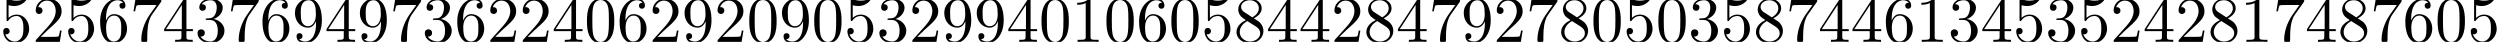 <?xml version='1.0' encoding='UTF-8'?>
<!-- This file was generated by dvisvgm 3.2.2 -->
<svg version='1.1' xmlns='http://www.w3.org/2000/svg' xmlns:xlink='http://www.w3.org/1999/xlink' width='383.563pt' height='6.42pt' viewBox='0 -10.007 383.563 6.42'>
<defs>
<path id='g0-48' d='M4.583-3.188C4.583-3.985 4.533-4.782 4.184-5.519C3.726-6.476 2.909-6.635 2.491-6.635C1.893-6.635 1.166-6.376 .757-5.45C.438-4.762 .389-3.985 .389-3.188C.389-2.441 .428-1.544 .837-.787C1.265 .02 1.993 .219 2.481 .219C3.019 .219 3.776 .01 4.214-.936C4.533-1.624 4.583-2.401 4.583-3.188ZM2.481 0C2.092 0 1.504-.249 1.325-1.205C1.215-1.803 1.215-2.72 1.215-3.308C1.215-3.945 1.215-4.603 1.295-5.141C1.484-6.326 2.232-6.416 2.481-6.416C2.809-6.416 3.467-6.237 3.656-5.25C3.756-4.692 3.756-3.935 3.756-3.308C3.756-2.56 3.756-1.883 3.646-1.245C3.497-.299 2.929 0 2.481 0Z'/>
<path id='g0-49' d='M2.929-6.376C2.929-6.615 2.929-6.635 2.7-6.635C2.082-5.998 1.205-5.998 .887-5.998V-5.689C1.086-5.689 1.674-5.689 2.192-5.948V-.787C2.192-.428 2.162-.309 1.265-.309H.946V0C1.295-.03 2.162-.03 2.56-.03S3.826-.03 4.174 0V-.309H3.856C2.959-.309 2.929-.418 2.929-.787V-6.376Z'/>
<path id='g0-50' d='M1.265-.767L2.321-1.793C3.875-3.168 4.473-3.706 4.473-4.702C4.473-5.838 3.577-6.635 2.361-6.635C1.235-6.635 .498-5.719 .498-4.832C.498-4.274 .996-4.274 1.026-4.274C1.196-4.274 1.544-4.394 1.544-4.802C1.544-5.061 1.365-5.32 1.016-5.32C.936-5.32 .917-5.32 .887-5.31C1.116-5.958 1.654-6.326 2.232-6.326C3.138-6.326 3.567-5.519 3.567-4.702C3.567-3.905 3.068-3.118 2.521-2.501L.608-.369C.498-.259 .498-.239 .498 0H4.194L4.473-1.733H4.224C4.174-1.435 4.105-.996 4.005-.847C3.935-.767 3.278-.767 3.059-.767H1.265Z'/>
<path id='g0-51' d='M2.889-3.507C3.706-3.776 4.284-4.473 4.284-5.26C4.284-6.077 3.407-6.635 2.451-6.635C1.445-6.635 .687-6.037 .687-5.28C.687-4.951 .907-4.762 1.196-4.762C1.504-4.762 1.704-4.981 1.704-5.27C1.704-5.768 1.235-5.768 1.086-5.768C1.395-6.257 2.052-6.386 2.411-6.386C2.819-6.386 3.367-6.167 3.367-5.27C3.367-5.151 3.347-4.573 3.088-4.134C2.79-3.656 2.451-3.626 2.202-3.616C2.122-3.606 1.883-3.587 1.813-3.587C1.733-3.577 1.664-3.567 1.664-3.467C1.664-3.357 1.733-3.357 1.903-3.357H2.341C3.158-3.357 3.527-2.68 3.527-1.704C3.527-.349 2.839-.06 2.401-.06C1.973-.06 1.225-.229 .877-.817C1.225-.767 1.534-.986 1.534-1.365C1.534-1.724 1.265-1.923 .976-1.923C.737-1.923 .418-1.783 .418-1.345C.418-.438 1.345 .219 2.431 .219C3.646 .219 4.553-.687 4.553-1.704C4.553-2.521 3.925-3.298 2.889-3.507Z'/>
<path id='g0-52' d='M2.929-1.644V-.777C2.929-.418 2.909-.309 2.172-.309H1.963V0C2.371-.03 2.889-.03 3.308-.03S4.254-.03 4.663 0V-.309H4.453C3.716-.309 3.696-.418 3.696-.777V-1.644H4.692V-1.953H3.696V-6.486C3.696-6.685 3.696-6.745 3.537-6.745C3.447-6.745 3.417-6.745 3.337-6.625L.279-1.953V-1.644H2.929ZM2.989-1.953H.558L2.989-5.669V-1.953Z'/>
<path id='g0-53' d='M4.473-2.002C4.473-3.188 3.656-4.184 2.58-4.184C2.102-4.184 1.674-4.025 1.315-3.676V-5.619C1.514-5.559 1.843-5.489 2.162-5.489C3.387-5.489 4.085-6.396 4.085-6.526C4.085-6.585 4.055-6.635 3.985-6.635C3.975-6.635 3.955-6.635 3.905-6.605C3.706-6.516 3.218-6.316 2.55-6.316C2.152-6.316 1.694-6.386 1.225-6.595C1.146-6.625 1.126-6.625 1.106-6.625C1.006-6.625 1.006-6.545 1.006-6.386V-3.437C1.006-3.258 1.006-3.178 1.146-3.178C1.215-3.178 1.235-3.208 1.275-3.268C1.385-3.427 1.753-3.965 2.56-3.965C3.078-3.965 3.328-3.507 3.407-3.328C3.567-2.959 3.587-2.57 3.587-2.072C3.587-1.724 3.587-1.126 3.347-.707C3.108-.319 2.74-.06 2.281-.06C1.554-.06 .986-.588 .817-1.176C.847-1.166 .877-1.156 .986-1.156C1.315-1.156 1.484-1.405 1.484-1.644S1.315-2.132 .986-2.132C.847-2.132 .498-2.062 .498-1.604C.498-.747 1.186 .219 2.301 .219C3.457 .219 4.473-.737 4.473-2.002Z'/>
<path id='g0-54' d='M1.315-3.268V-3.507C1.315-6.027 2.55-6.386 3.059-6.386C3.298-6.386 3.716-6.326 3.935-5.988C3.786-5.988 3.387-5.988 3.387-5.539C3.387-5.23 3.626-5.081 3.846-5.081C4.005-5.081 4.304-5.171 4.304-5.559C4.304-6.157 3.866-6.635 3.039-6.635C1.763-6.635 .418-5.35 .418-3.148C.418-.488 1.574 .219 2.501 .219C3.606 .219 4.553-.717 4.553-2.032C4.553-3.298 3.666-4.254 2.56-4.254C1.883-4.254 1.514-3.746 1.315-3.268ZM2.501-.06C1.873-.06 1.574-.658 1.514-.807C1.335-1.275 1.335-2.072 1.335-2.252C1.335-3.029 1.654-4.025 2.55-4.025C2.71-4.025 3.168-4.025 3.477-3.407C3.656-3.039 3.656-2.531 3.656-2.042C3.656-1.564 3.656-1.066 3.487-.707C3.188-.11 2.73-.06 2.501-.06Z'/>
<path id='g0-55' d='M4.742-6.067C4.832-6.187 4.832-6.207 4.832-6.416H2.411C1.196-6.416 1.176-6.545 1.136-6.735H.887L.558-4.682H.807C.837-4.842 .927-5.469 1.056-5.589C1.126-5.649 1.903-5.649 2.032-5.649H4.095C3.985-5.489 3.198-4.403 2.979-4.075C2.082-2.73 1.753-1.345 1.753-.329C1.753-.229 1.753 .219 2.212 .219S2.67-.229 2.67-.329V-.837C2.67-1.385 2.7-1.933 2.78-2.471C2.819-2.7 2.959-3.557 3.397-4.174L4.742-6.067Z'/>
<path id='g0-56' d='M1.624-4.553C1.166-4.852 1.126-5.191 1.126-5.36C1.126-5.968 1.773-6.386 2.481-6.386C3.208-6.386 3.846-5.868 3.846-5.151C3.846-4.583 3.457-4.105 2.859-3.756L1.624-4.553ZM3.078-3.606C3.796-3.975 4.284-4.493 4.284-5.151C4.284-6.067 3.397-6.635 2.491-6.635C1.494-6.635 .687-5.898 .687-4.971C.687-4.792 .707-4.344 1.126-3.875C1.235-3.756 1.604-3.507 1.853-3.337C1.275-3.049 .418-2.491 .418-1.504C.418-.448 1.435 .219 2.481 .219C3.606 .219 4.553-.608 4.553-1.674C4.553-2.032 4.443-2.481 4.065-2.899C3.875-3.108 3.716-3.208 3.078-3.606ZM2.082-3.188L3.308-2.411C3.587-2.222 4.055-1.923 4.055-1.315C4.055-.578 3.308-.06 2.491-.06C1.634-.06 .917-.677 .917-1.504C.917-2.082 1.235-2.72 2.082-3.188Z'/>
<path id='g0-57' d='M3.656-3.168V-2.849C3.656-.518 2.62-.06 2.042-.06C1.873-.06 1.335-.08 1.066-.418C1.504-.418 1.584-.707 1.584-.877C1.584-1.186 1.345-1.335 1.126-1.335C.966-1.335 .667-1.245 .667-.857C.667-.189 1.205 .219 2.052 .219C3.337 .219 4.553-1.136 4.553-3.278C4.553-5.958 3.407-6.635 2.521-6.635C1.973-6.635 1.484-6.456 1.056-6.007C.648-5.559 .418-5.141 .418-4.394C.418-3.148 1.295-2.172 2.411-2.172C3.019-2.172 3.427-2.59 3.656-3.168ZM2.421-2.401C2.262-2.401 1.803-2.401 1.494-3.029C1.315-3.397 1.315-3.895 1.315-4.384C1.315-4.922 1.315-5.39 1.524-5.758C1.793-6.257 2.172-6.386 2.521-6.386C2.979-6.386 3.308-6.047 3.477-5.599C3.597-5.28 3.636-4.653 3.636-4.194C3.636-3.367 3.298-2.401 2.421-2.401Z'/>
</defs>
<g id='page1'>
<use x='0' y='-3.587' xlink:href='#g0-53'/>
<use x='4.981' y='-3.587' xlink:href='#g0-50'/>
<use x='9.963' y='-3.587' xlink:href='#g0-53'/>
<use x='14.944' y='-3.587' xlink:href='#g0-54'/>
<use x='19.925' y='-3.587' xlink:href='#g0-55'/>
<use x='24.907' y='-3.587' xlink:href='#g0-52'/>
<use x='29.888' y='-3.587' xlink:href='#g0-51'/>
<use x='34.869' y='-3.587' xlink:href='#g0-55'/>
<use x='39.851' y='-3.587' xlink:href='#g0-54'/>
<use x='44.832' y='-3.587' xlink:href='#g0-57'/>
<use x='49.813' y='-3.587' xlink:href='#g0-52'/>
<use x='54.795' y='-3.587' xlink:href='#g0-57'/>
<use x='59.776' y='-3.587' xlink:href='#g0-55'/>
<use x='64.757' y='-3.587' xlink:href='#g0-51'/>
<use x='69.739' y='-3.587' xlink:href='#g0-54'/>
<use x='74.72' y='-3.587' xlink:href='#g0-50'/>
<use x='79.701' y='-3.587' xlink:href='#g0-50'/>
<use x='84.683' y='-3.587' xlink:href='#g0-52'/>
<use x='89.664' y='-3.587' xlink:href='#g0-48'/>
<use x='94.645' y='-3.587' xlink:href='#g0-54'/>
<use x='99.627' y='-3.587' xlink:href='#g0-50'/>
<use x='104.608' y='-3.587' xlink:href='#g0-57'/>
<use x='109.589' y='-3.587' xlink:href='#g0-50'/>
<use x='114.571' y='-3.587' xlink:href='#g0-48'/>
<use x='119.552' y='-3.587' xlink:href='#g0-57'/>
<use x='124.533' y='-3.587' xlink:href='#g0-48'/>
<use x='129.515' y='-3.587' xlink:href='#g0-53'/>
<use x='134.496' y='-3.587' xlink:href='#g0-51'/>
<use x='139.477' y='-3.587' xlink:href='#g0-50'/>
<use x='144.459' y='-3.587' xlink:href='#g0-57'/>
<use x='149.44' y='-3.587' xlink:href='#g0-57'/>
<use x='154.422' y='-3.587' xlink:href='#g0-52'/>
<use x='159.403' y='-3.587' xlink:href='#g0-48'/>
<use x='164.384' y='-3.587' xlink:href='#g0-49'/>
<use x='169.366' y='-3.587' xlink:href='#g0-48'/>
<use x='174.347' y='-3.587' xlink:href='#g0-54'/>
<use x='179.328' y='-3.587' xlink:href='#g0-48'/>
<use x='184.31' y='-3.587' xlink:href='#g0-53'/>
<use x='189.291' y='-3.587' xlink:href='#g0-56'/>
<use x='194.272' y='-3.587' xlink:href='#g0-52'/>
<use x='199.254' y='-3.587' xlink:href='#g0-52'/>
<use x='204.235' y='-3.587' xlink:href='#g0-50'/>
<use x='209.216' y='-3.587' xlink:href='#g0-56'/>
<use x='214.198' y='-3.587' xlink:href='#g0-52'/>
<use x='219.179' y='-3.587' xlink:href='#g0-55'/>
<use x='224.16' y='-3.587' xlink:href='#g0-57'/>
<use x='229.142' y='-3.587' xlink:href='#g0-50'/>
<use x='234.123' y='-3.587' xlink:href='#g0-55'/>
<use x='239.104' y='-3.587' xlink:href='#g0-56'/>
<use x='244.086' y='-3.587' xlink:href='#g0-48'/>
<use x='249.067' y='-3.587' xlink:href='#g0-53'/>
<use x='254.048' y='-3.587' xlink:href='#g0-48'/>
<use x='259.03' y='-3.587' xlink:href='#g0-51'/>
<use x='264.011' y='-3.587' xlink:href='#g0-53'/>
<use x='268.992' y='-3.587' xlink:href='#g0-56'/>
<use x='273.974' y='-3.587' xlink:href='#g0-55'/>
<use x='278.955' y='-3.587' xlink:href='#g0-52'/>
<use x='283.936' y='-3.587' xlink:href='#g0-52'/>
<use x='288.918' y='-3.587' xlink:href='#g0-54'/>
<use x='293.899' y='-3.587' xlink:href='#g0-49'/>
<use x='298.88' y='-3.587' xlink:href='#g0-51'/>
<use x='303.862' y='-3.587' xlink:href='#g0-52'/>
<use x='308.843' y='-3.587' xlink:href='#g0-53'/>
<use x='313.824' y='-3.587' xlink:href='#g0-51'/>
<use x='318.806' y='-3.587' xlink:href='#g0-53'/>
<use x='323.787' y='-3.587' xlink:href='#g0-50'/>
<use x='328.768' y='-3.587' xlink:href='#g0-52'/>
<use x='333.75' y='-3.587' xlink:href='#g0-50'/>
<use x='338.731' y='-3.587' xlink:href='#g0-56'/>
<use x='343.712' y='-3.587' xlink:href='#g0-49'/>
<use x='348.694' y='-3.587' xlink:href='#g0-55'/>
<use x='353.675' y='-3.587' xlink:href='#g0-52'/>
<use x='358.656' y='-3.587' xlink:href='#g0-56'/>
<use x='363.638' y='-3.587' xlink:href='#g0-55'/>
<use x='368.619' y='-3.587' xlink:href='#g0-54'/>
<use x='373.6' y='-3.587' xlink:href='#g0-48'/>
<use x='378.582' y='-3.587' xlink:href='#g0-53'/>
</g>
</svg>